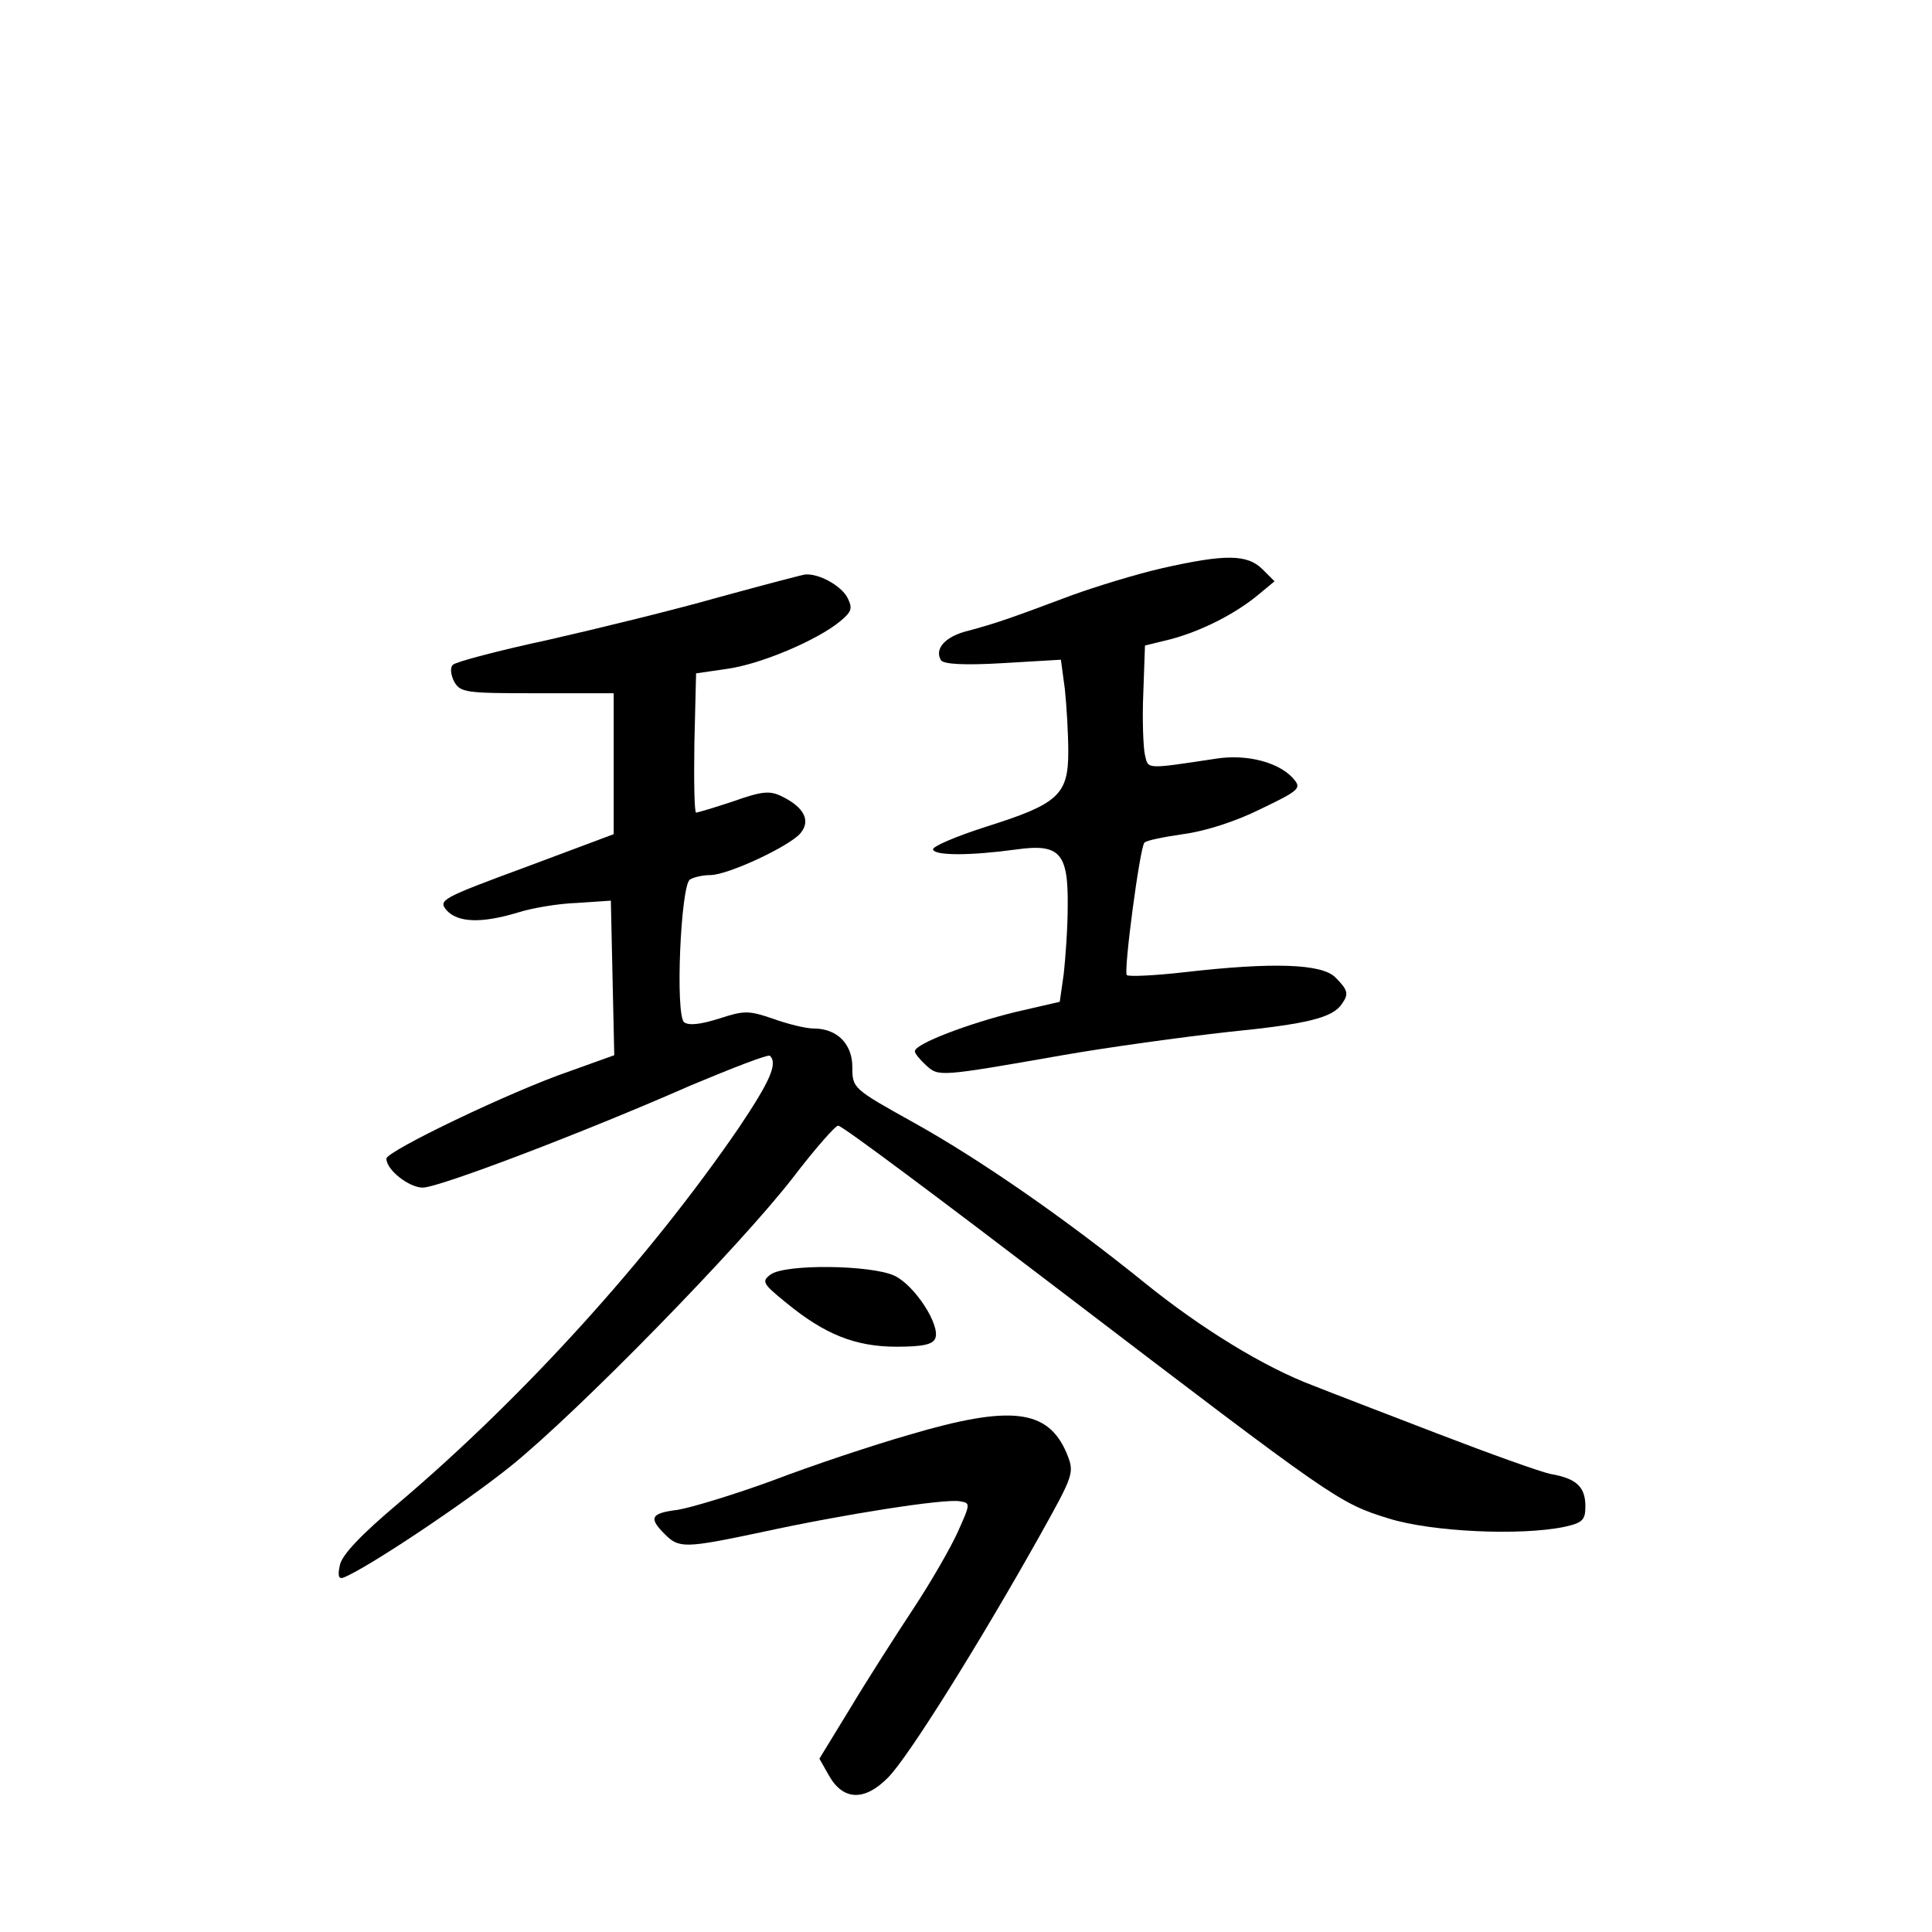 <?xml version="1.0" standalone="no"?>
<!DOCTYPE svg PUBLIC "-//W3C//DTD SVG 20010904//EN"
 "http://www.w3.org/TR/2001/REC-SVG-20010904/DTD/svg10.dtd">
<svg version="1.0" xmlns="http://www.w3.org/2000/svg"
 width="340pt" height="340pt" viewBox="0 0 340 340"
 preserveAspectRatio="xMidYMid meet">
<g transform="translate(0,340) scale(0.1,-0.1)"
fill="#000000" stroke="none">
<path d="M2045 2400 c-44 -10 -116 -32 -160 -48 -104 -39 -132 -49 -181 -62
-41 -10 -60 -32 -48 -52 5 -7 42 -9 109 -5 l102 6 7 -52 c3 -29 6 -78 6 -110
0 -76 -18 -92 -145 -132 -53 -17 -95 -35 -93 -40 3 -11 65 -11 146 0 77 11 92
-6 91 -99 0 -39 -4 -93 -7 -120 l-7 -49 -78 -18 c-82 -20 -177 -56 -177 -69 0
-4 9 -15 20 -25 22 -20 23 -20 240 18 80 14 211 32 292 41 140 14 184 25 200
50 12 17 10 24 -12 46 -24 24 -110 27 -266 9 -53 -6 -98 -8 -101 -5 -6 6 23
225 31 233 3 4 34 10 68 15 38 5 92 22 136 44 71 34 73 37 57 55 -26 28 -81
42 -134 34 -126 -19 -120 -19 -126 6 -3 13 -5 62 -3 108 l3 85 45 11 c53 14
113 44 154 78 l29 24 -21 21 c-27 27 -66 27 -177 2z"/>
<path d="M1265 2349 c-77 -22 -212 -55 -300 -75 -88 -19 -164 -39 -168 -44 -5
-4 -4 -17 2 -29 11 -20 20 -21 146 -21 l135 0 0 -124 0 -124 -155 -58 c-149
-55 -154 -58 -139 -76 20 -22 62 -23 125 -4 25 8 72 16 105 17 l59 4 3 -136 3
-136 -78 -28 c-105 -36 -323 -141 -323 -154 0 -20 40 -51 64 -51 28 0 281 96
472 180 74 31 136 55 139 52 14 -14 0 -45 -55 -127 -157 -229 -376 -471 -596
-658 -69 -58 -103 -94 -106 -112 -4 -18 -2 -25 7 -21 39 15 212 130 294 196
120 97 403 387 496 507 39 51 75 92 80 92 6 1 182 -131 393 -292 481 -367 488
-372 575 -399 76 -24 233 -31 310 -15 32 7 37 12 37 36 0 34 -15 49 -61 57
-19 4 -108 36 -199 71 -91 35 -190 73 -220 85 -85 32 -196 100 -295 180 -141
114 -291 218 -408 283 -106 59 -107 60 -107 97 0 41 -27 68 -68 68 -14 0 -46
8 -71 17 -44 15 -51 15 -97 0 -32 -10 -52 -12 -60 -6 -16 13 -6 240 10 251 6
4 22 8 36 8 31 0 140 51 159 74 18 22 6 45 -32 64 -22 11 -35 10 -86 -8 -33
-11 -63 -20 -66 -20 -3 0 -4 55 -3 122 l3 123 55 8 c58 8 158 50 199 84 20 17
22 22 12 42 -12 21 -50 42 -74 40 -7 -1 -75 -19 -152 -40z"/>
<path d="M1356 1157 c-16 -12 -14 -16 28 -50 67 -55 121 -77 194 -77 46 0 64
4 68 15 9 23 -36 93 -72 110 -41 19 -192 21 -218 2z"/>
<path d="M1600 875 c-63 -18 -171 -54 -239 -80 -68 -25 -144 -48 -168 -52 -48
-6 -52 -14 -23 -43 25 -25 35 -25 172 4 142 31 321 59 347 54 19 -3 19 -4 -3
-53 -12 -27 -47 -88 -78 -135 -31 -47 -81 -125 -111 -175 l-55 -90 17 -30 c25
-44 63 -45 104 -3 35 35 160 235 266 424 62 111 62 112 48 147 -33 77 -98 85
-277 32z"/>
</g>
</svg>

